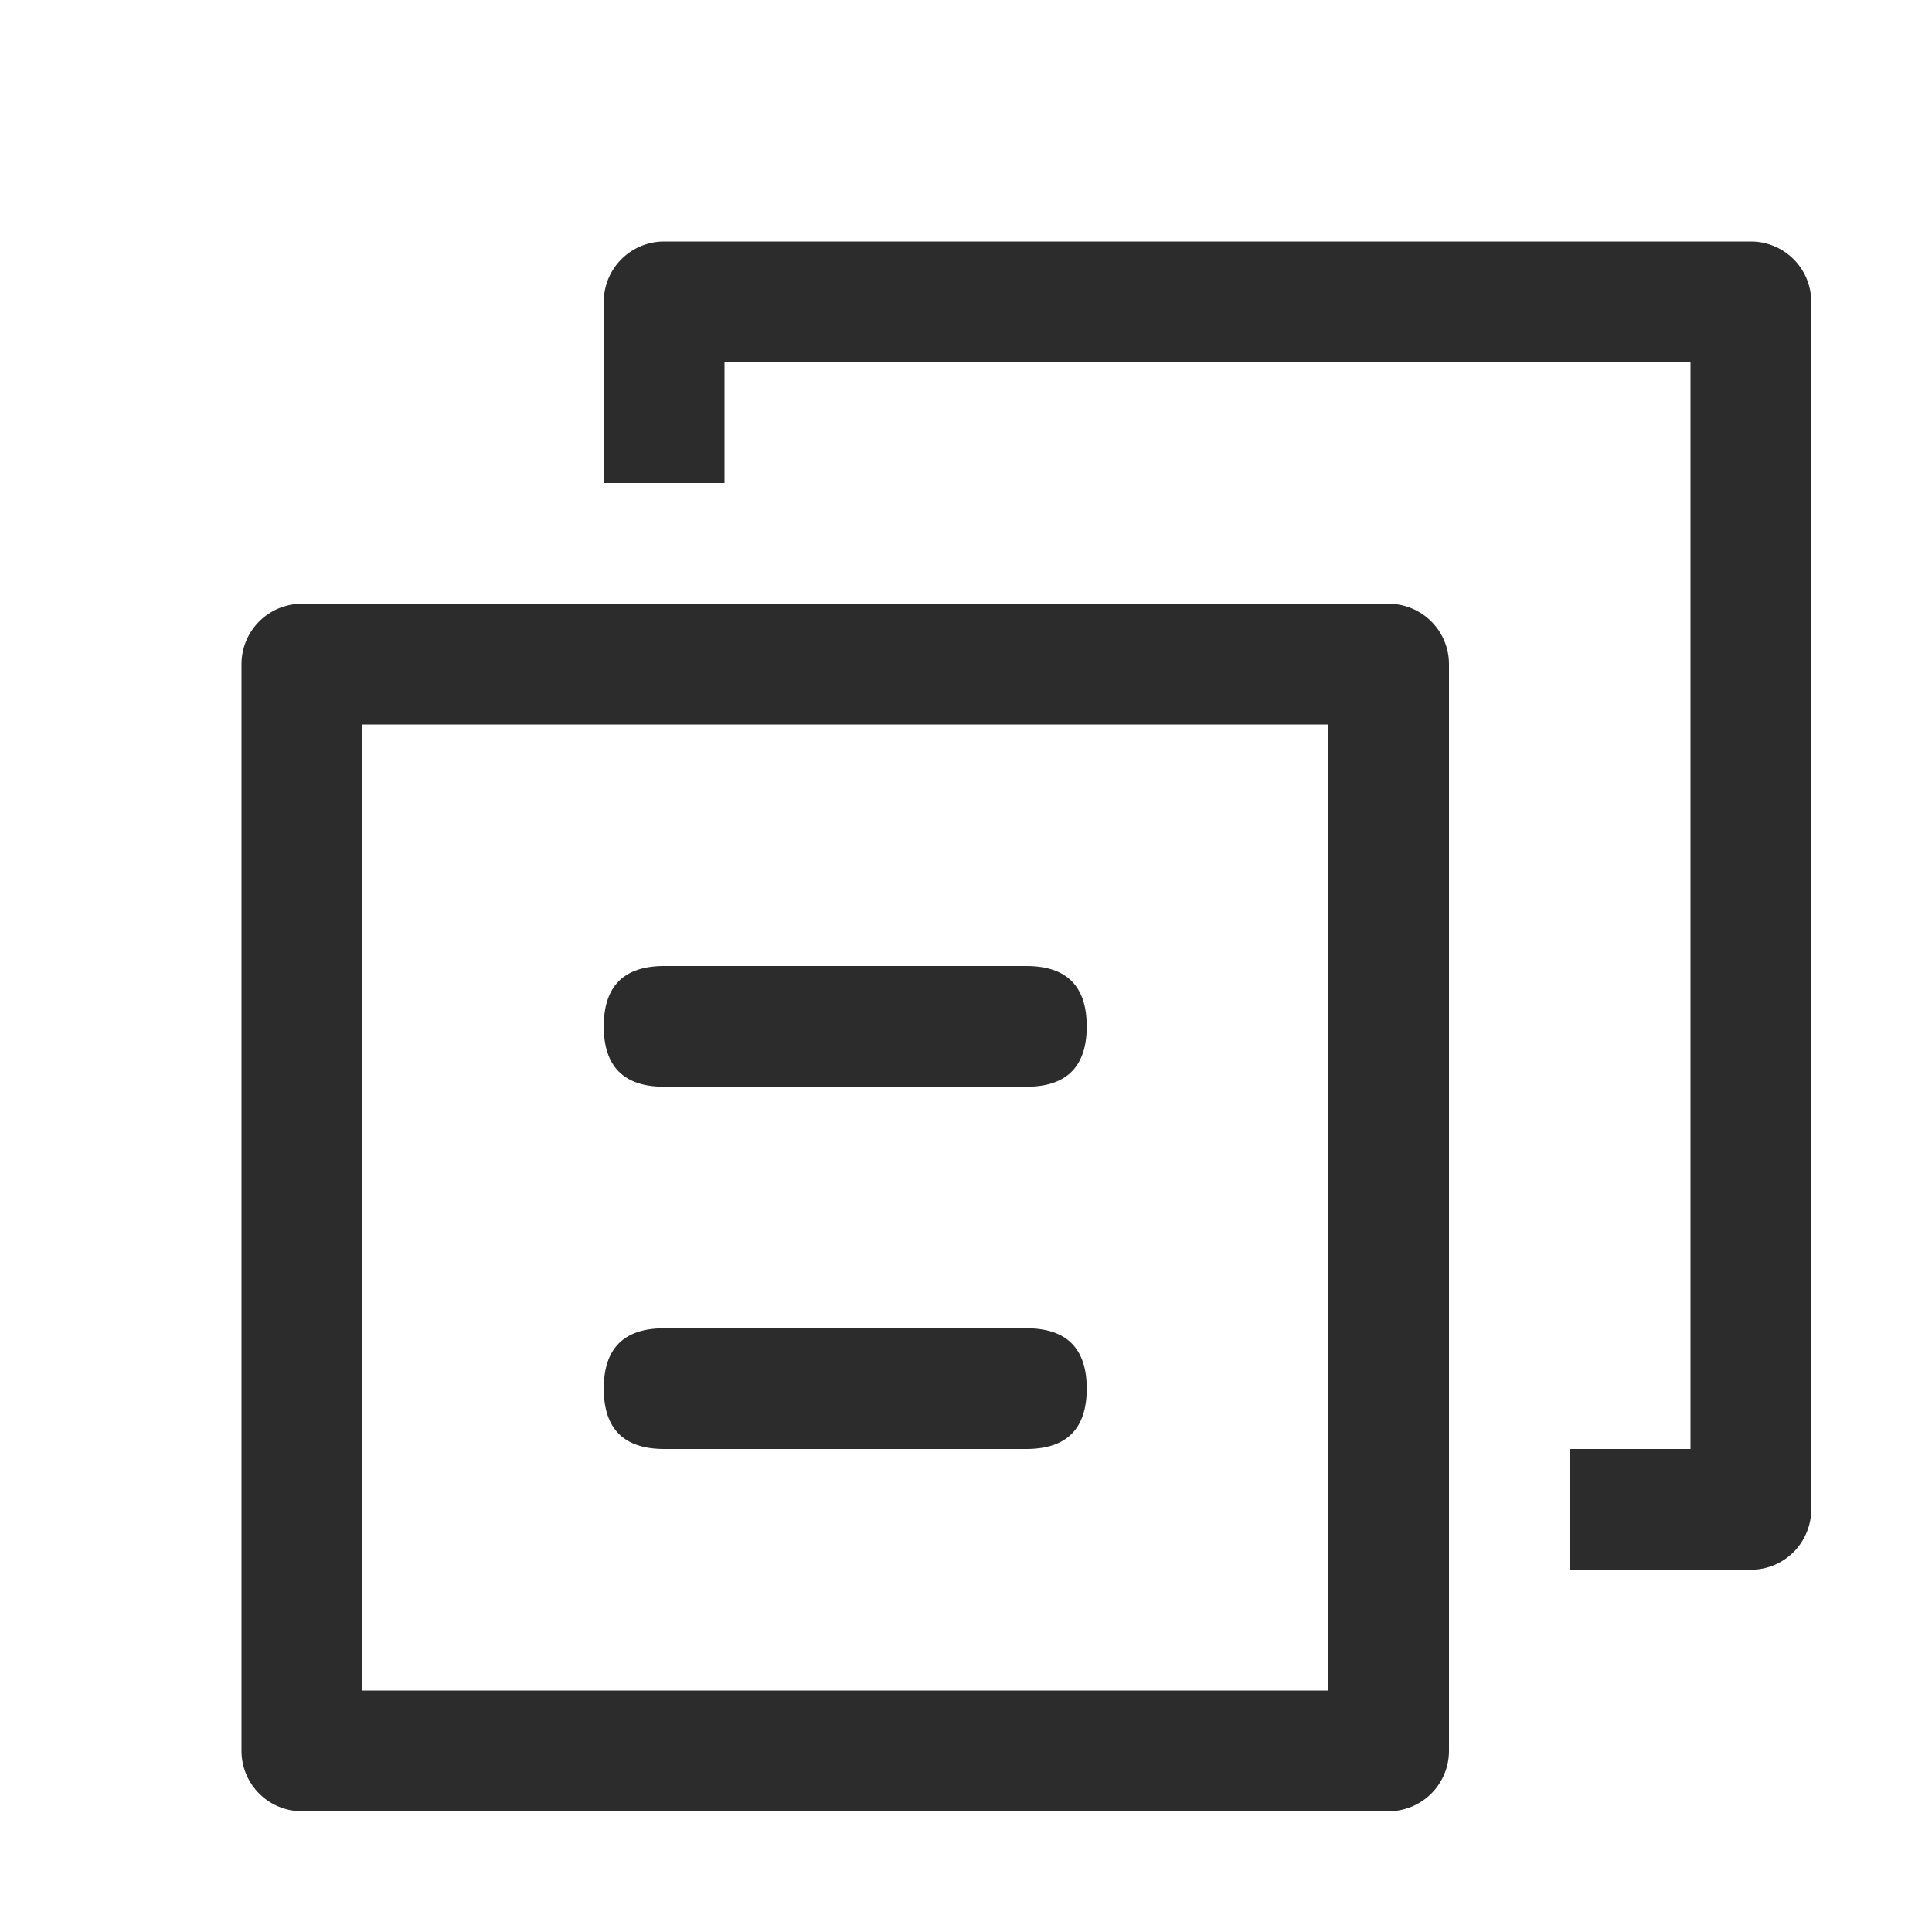 <?xml version="1.0" standalone="no"?><!DOCTYPE svg PUBLIC "-//W3C//DTD SVG 1.1//EN" "http://www.w3.org/Graphics/SVG/1.1/DTD/svg11.dtd"><svg t="1734009877359" class="icon" viewBox="0 0 1024 1024" version="1.1" xmlns="http://www.w3.org/2000/svg" p-id="20405" xmlns:xlink="http://www.w3.org/1999/xlink" width="200" height="200"><path d="M704 384v512H192V384h512m32-64h-576a32 32 0 0 0-32 32v576a32 32 0 0 0 32 32h576a32 32 0 0 0 32-32v-576a32 32 0 0 0-32-32z" fill="#2c2c2c" p-id="20406"></path><path d="M320 512m32 0l192 0q32 0 32 32l0 0q0 32-32 32l-192 0q-32 0-32-32l0 0q0-32 32-32Z" fill="#2c2c2c" p-id="20407"></path><path d="M320 704m32 0l192 0q32 0 32 32l0 0q0 32-32 32l-192 0q-32 0-32-32l0 0q0-32 32-32Z" fill="#2c2c2c" p-id="20408"></path><path d="M928 128h-576a32 32 0 0 0-32 32V256h64V192h512v576h-64v64h96a32 32 0 0 0 32-32v-640a32 32 0 0 0-32-32z" fill="#2c2c2c" p-id="20409"></path></svg>